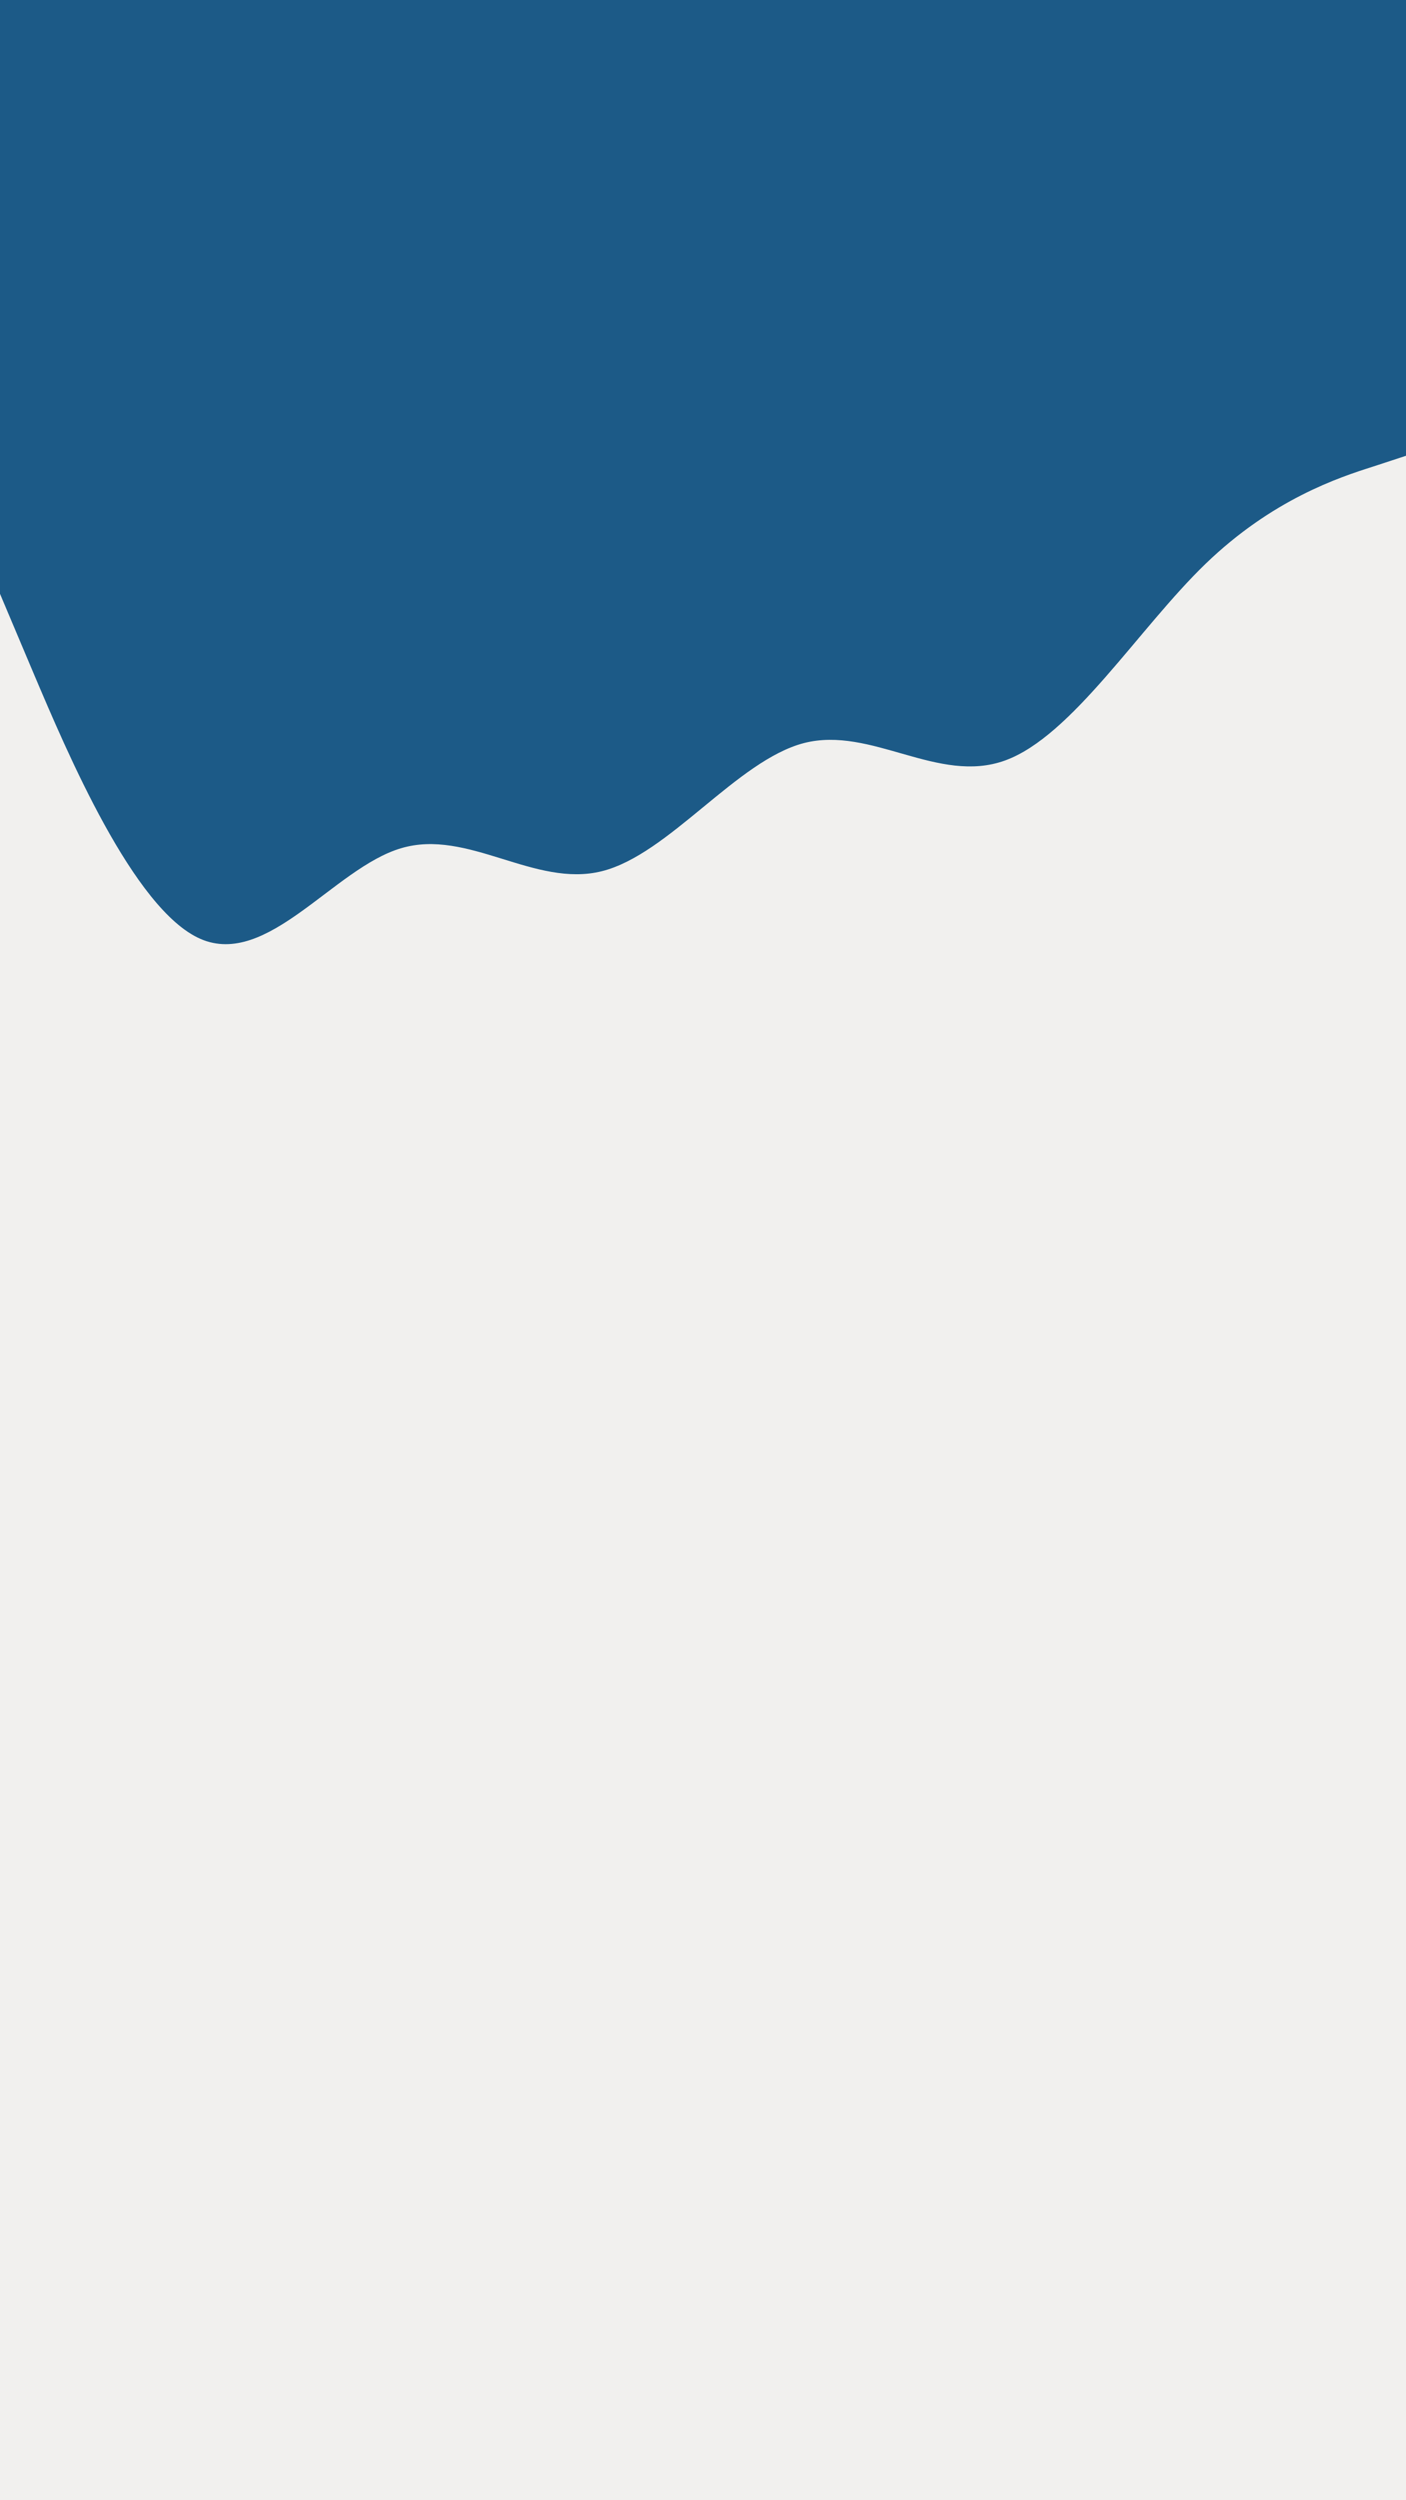 <svg id="visual" viewBox="0 0 540 960" width="540" height="960" xmlns="http://www.w3.org/2000/svg" xmlns:xlink="http://www.w3.org/1999/xlink" version="1.1"><rect x="0" y="0" width="540" height="960" fill="#F1F0EE"></rect><path d="M0 228L12.8 258.3C25.7 288.7 51.3 349.3 77 360.5C102.7 371.7 128.3 333.3 154 325.7C179.7 318 205.3 341 231.2 334.5C257 328 283 292 308.8 285.3C334.7 278.7 360.3 301.3 386 292C411.7 282.7 437.3 241.3 463 216.5C488.7 191.7 514.3 183.3 527.2 179.2L540 175L540 0L527.2 0C514.3 0 488.7 0 463 0C437.3 0 411.7 0 386 0C360.3 0 334.7 0 308.8 0C283 0 257 0 231.2 0C205.3 0 179.7 0 154 0C128.3 0 102.7 0 77 0C51.3 0 25.7 0 12.8 0L0 0Z" fill="#1C5A87" stroke-linecap="round" stroke-linejoin="miter"></path></svg>